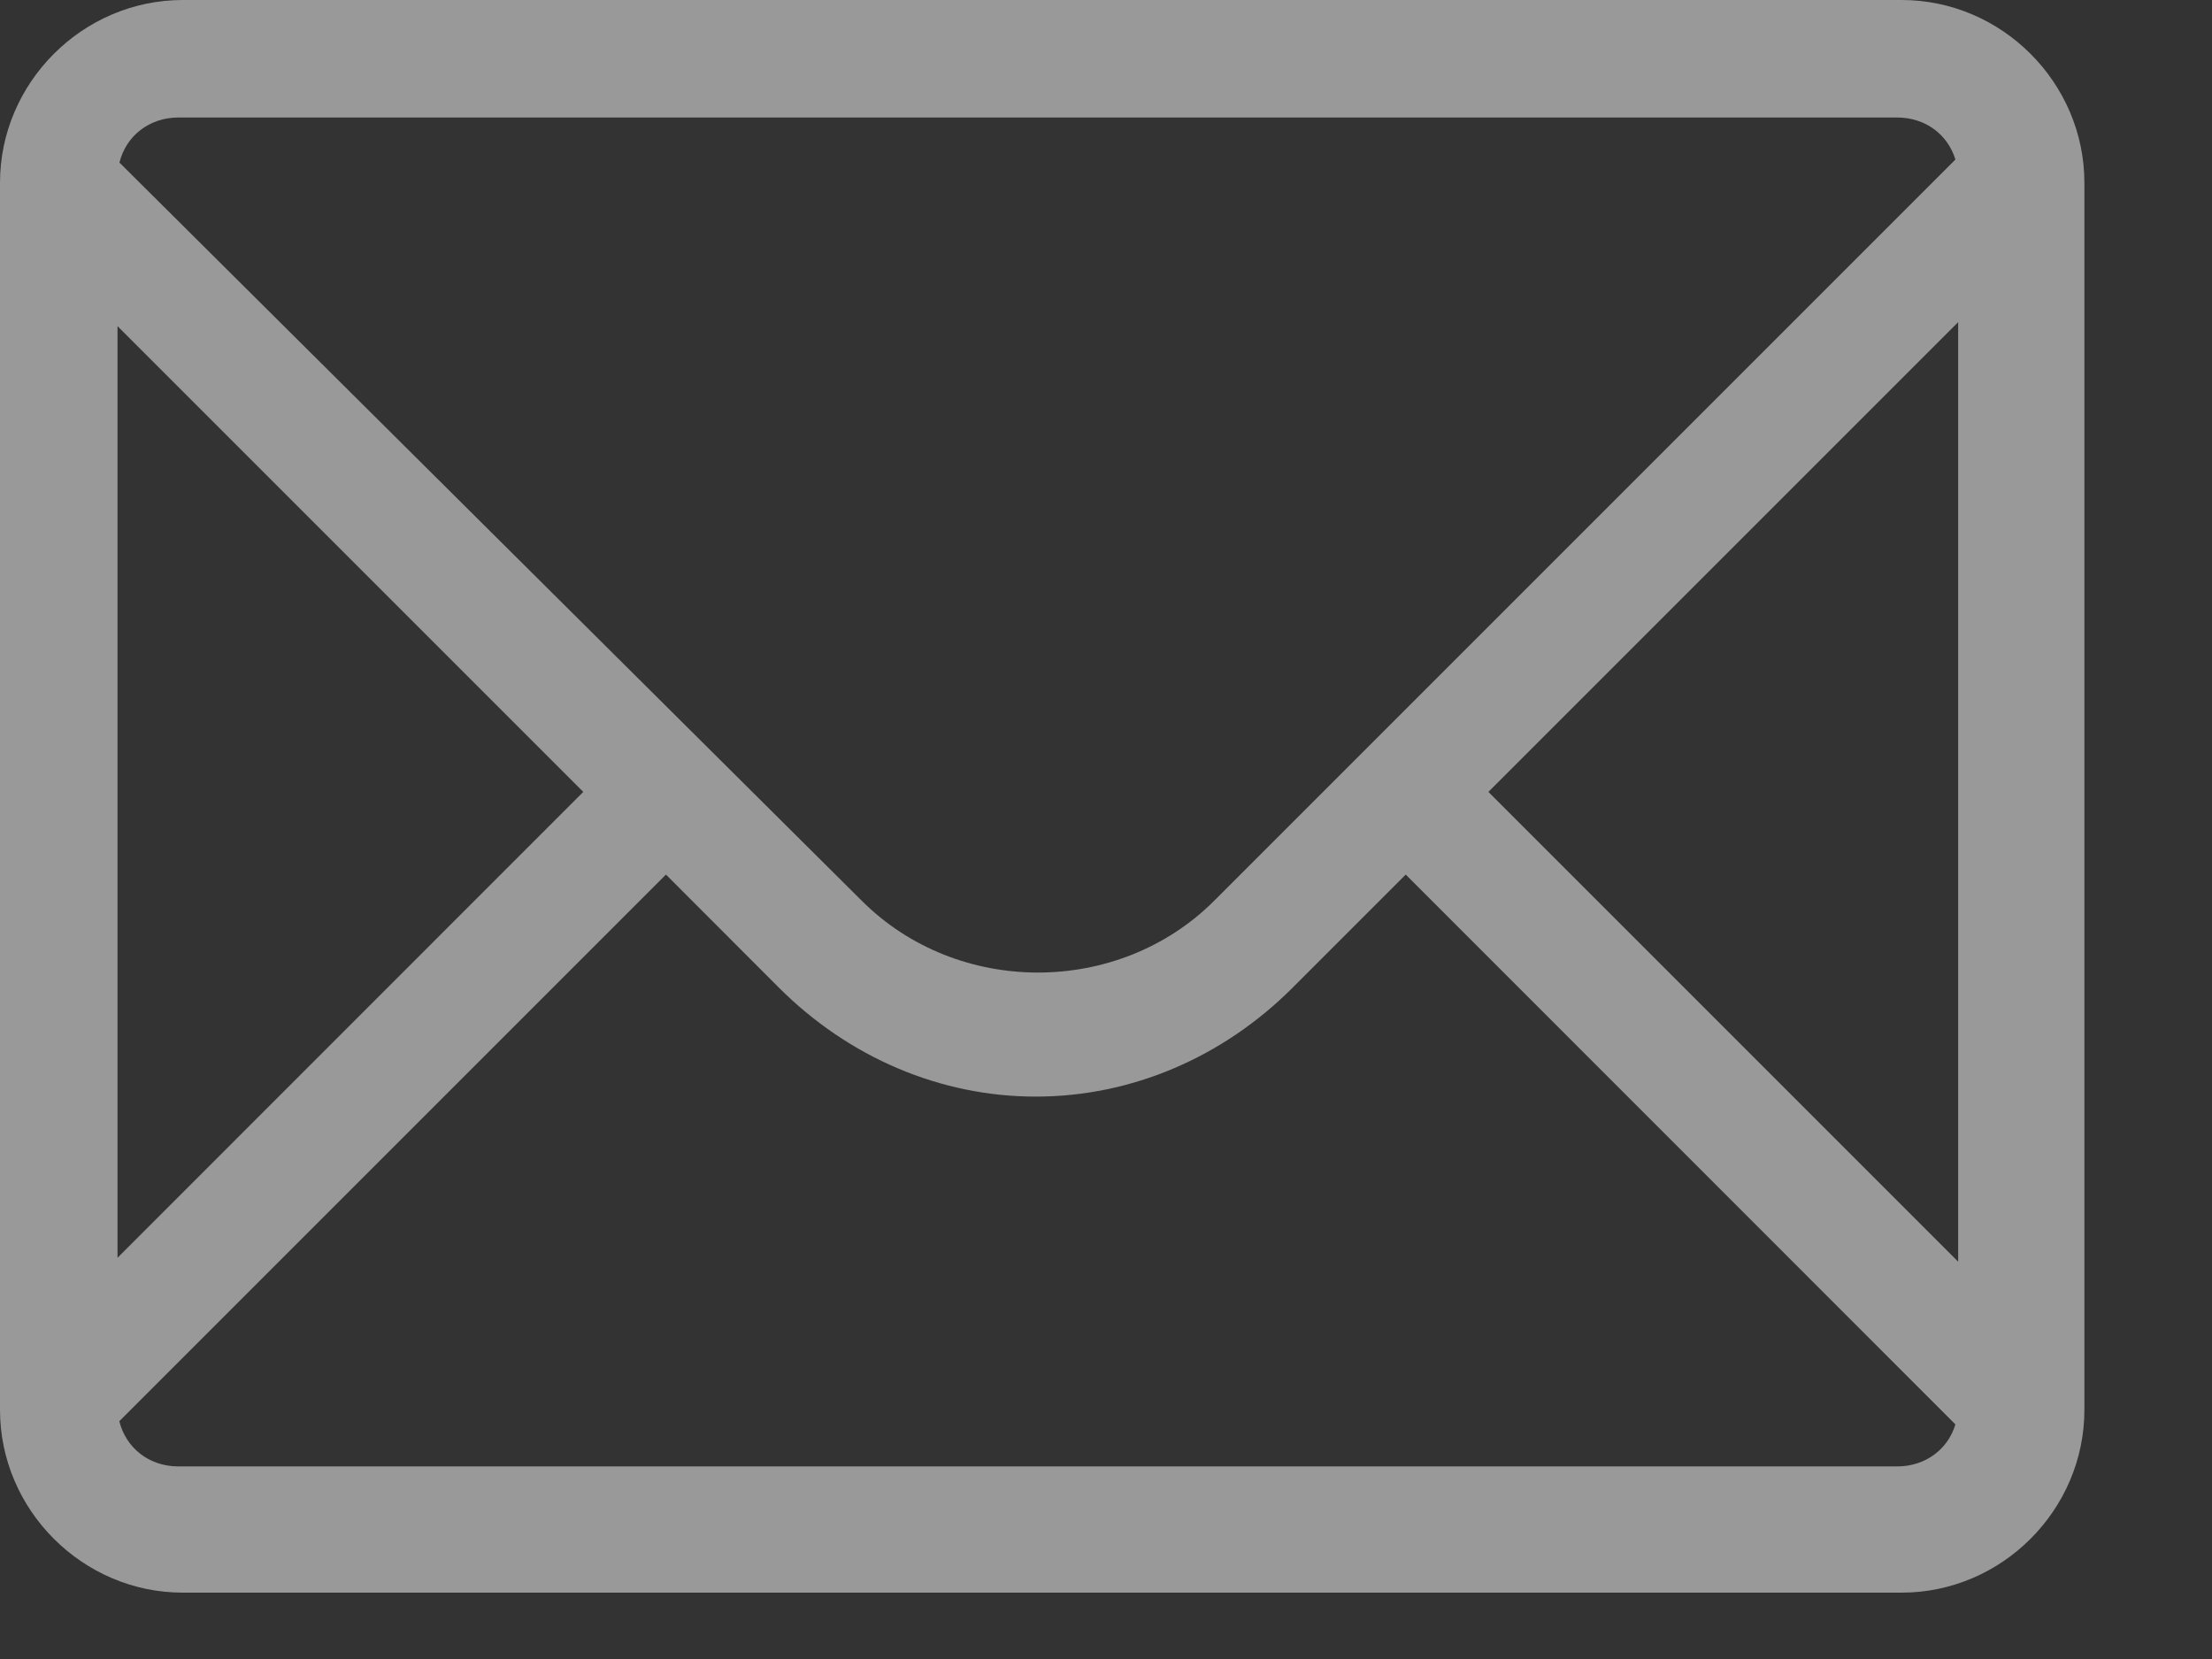 <svg width="16" height="12" viewBox="0 0 16 12" fill="none" xmlns="http://www.w3.org/2000/svg">
<rect x="0" y="0" width="16" height="12" fill="#333333" stroke="none"/>
<path fill-rule="evenodd" clip-rule="evenodd" d="M1.322 11.52H13.755C14.479 11.52 15.077 10.922 15.077 10.198V1.322C15.077 0.598 14.479 0 13.755 0H1.322C0.598 0 0 0.598 0 1.322V10.198C0 10.922 0.598 11.52 1.322 11.52ZM0.864 1.176C0.911 0.984 1.079 0.85 1.29 0.85H13.723C13.927 0.85 14.089 0.973 14.144 1.154L8.783 6.515C8.09 7.208 6.926 7.208 6.233 6.515L0.864 1.176ZM0.85 2.359V9.098L4.219 5.728L0.85 2.359ZM0.863 10.28L4.817 6.326L5.635 7.145C6.139 7.648 6.8 7.932 7.492 7.932C8.185 7.932 8.846 7.648 9.349 7.145L10.168 6.326L14.144 10.303C14.09 10.483 13.927 10.607 13.723 10.607H1.29C1.078 10.607 0.911 10.473 0.863 10.28ZM14.164 9.126V2.33L10.766 5.728L14.164 9.126Z" fill="white" fill-opacity="0.5"/>
</svg>
